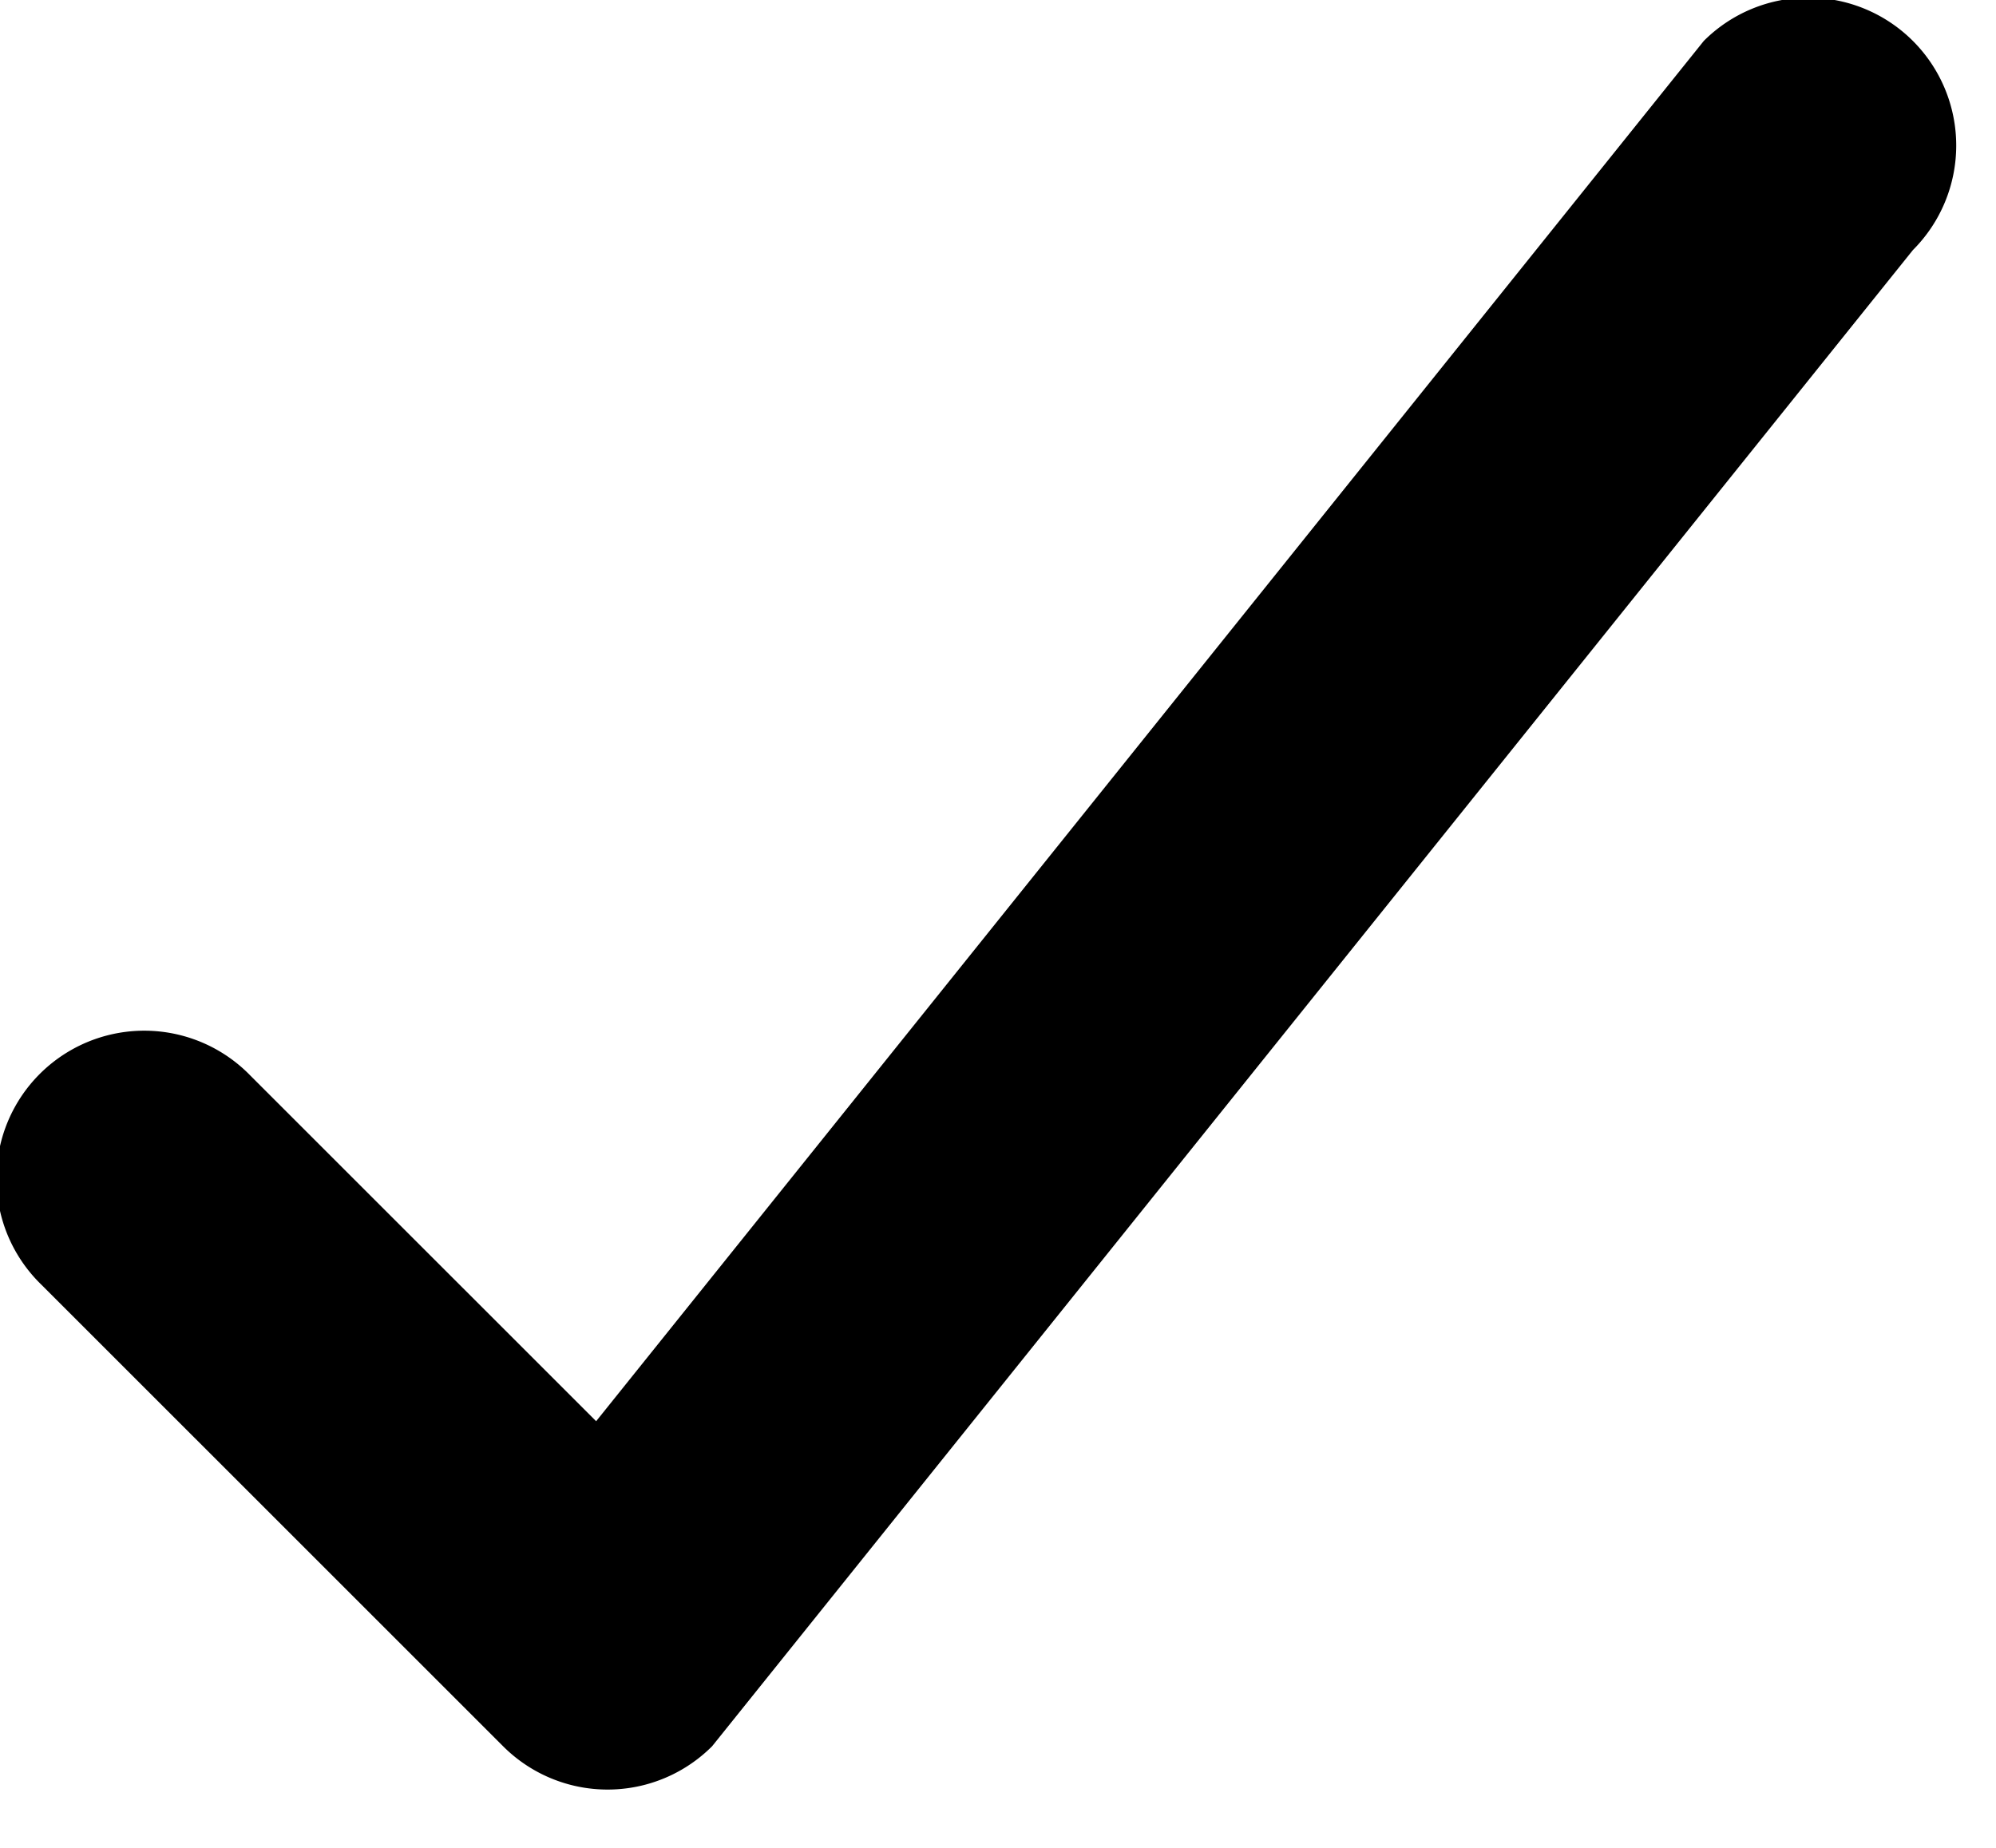 <svg xmlns="http://www.w3.org/2000/svg" preserveAspectRatio="xMidYMid" width="27" height="25" viewBox="0 0 27 25"><path d="M25.876 3.383L9.633 23.625a1.998 1.998 0 0 1-2.828 0L.562 17.383a2 2 0 1 1 2.828-2.828l4.674 4.673L23.047.554a2 2 0 0 1 2.829 2.829z"/></svg>